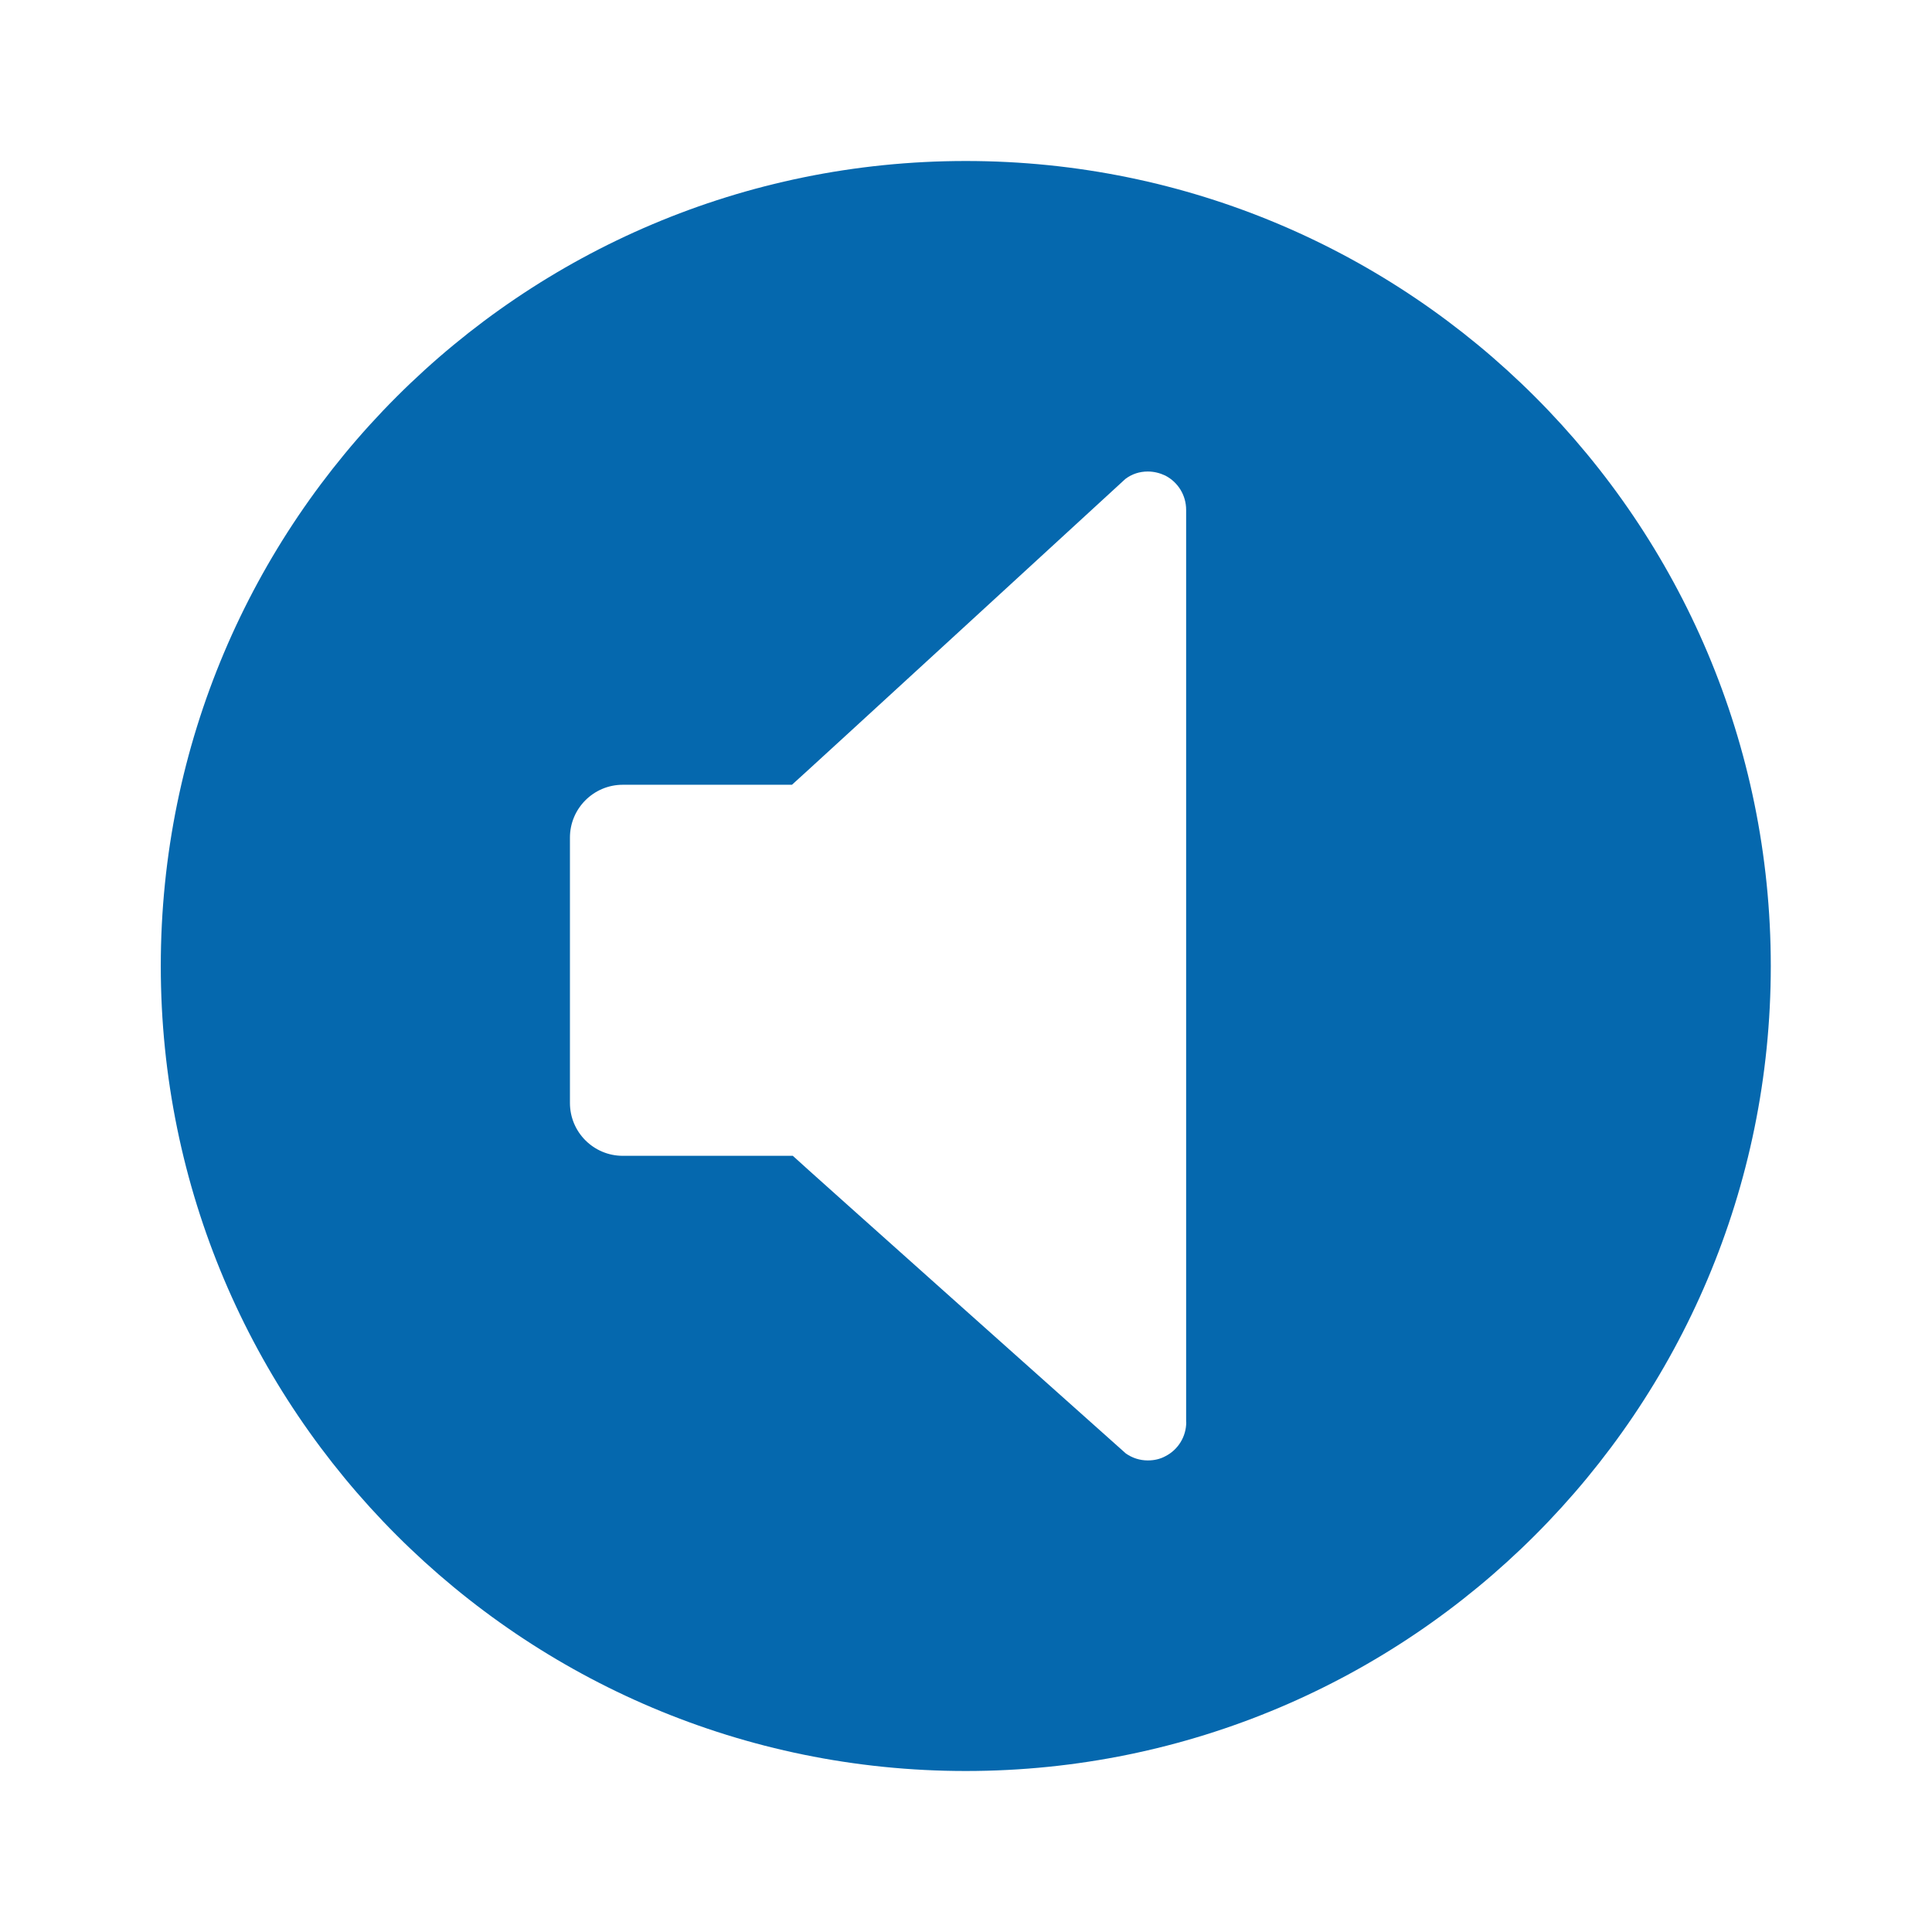 <svg xmlns="http://www.w3.org/2000/svg" viewBox="0 0 36 36" enable-background="new 0 0 36 36"><path d="M17.996 3c-8.284 0-15 6.716-15 15s6.716 15 15 15c8.285 0 15-6.716 15-15s-6.716-15-15-15zm4.108 23.498c0 .269-.149.513-.386.635-.1.055-.212.08-.33.08-.148 0-.289-.045-.41-.13 0 0-6.081-5.425-6.205-5.546h-3.169c-.541 0-.984-.439-.984-.985v-4.945c0-.544.443-.984.984-.984h3.153c.112-.094 6.212-5.698 6.212-5.698.124-.094.267-.139.418-.139.116 0 .225.028.327.076.239.124.388.368.388.639v16.997z" fill="#0568ae"/></svg>
